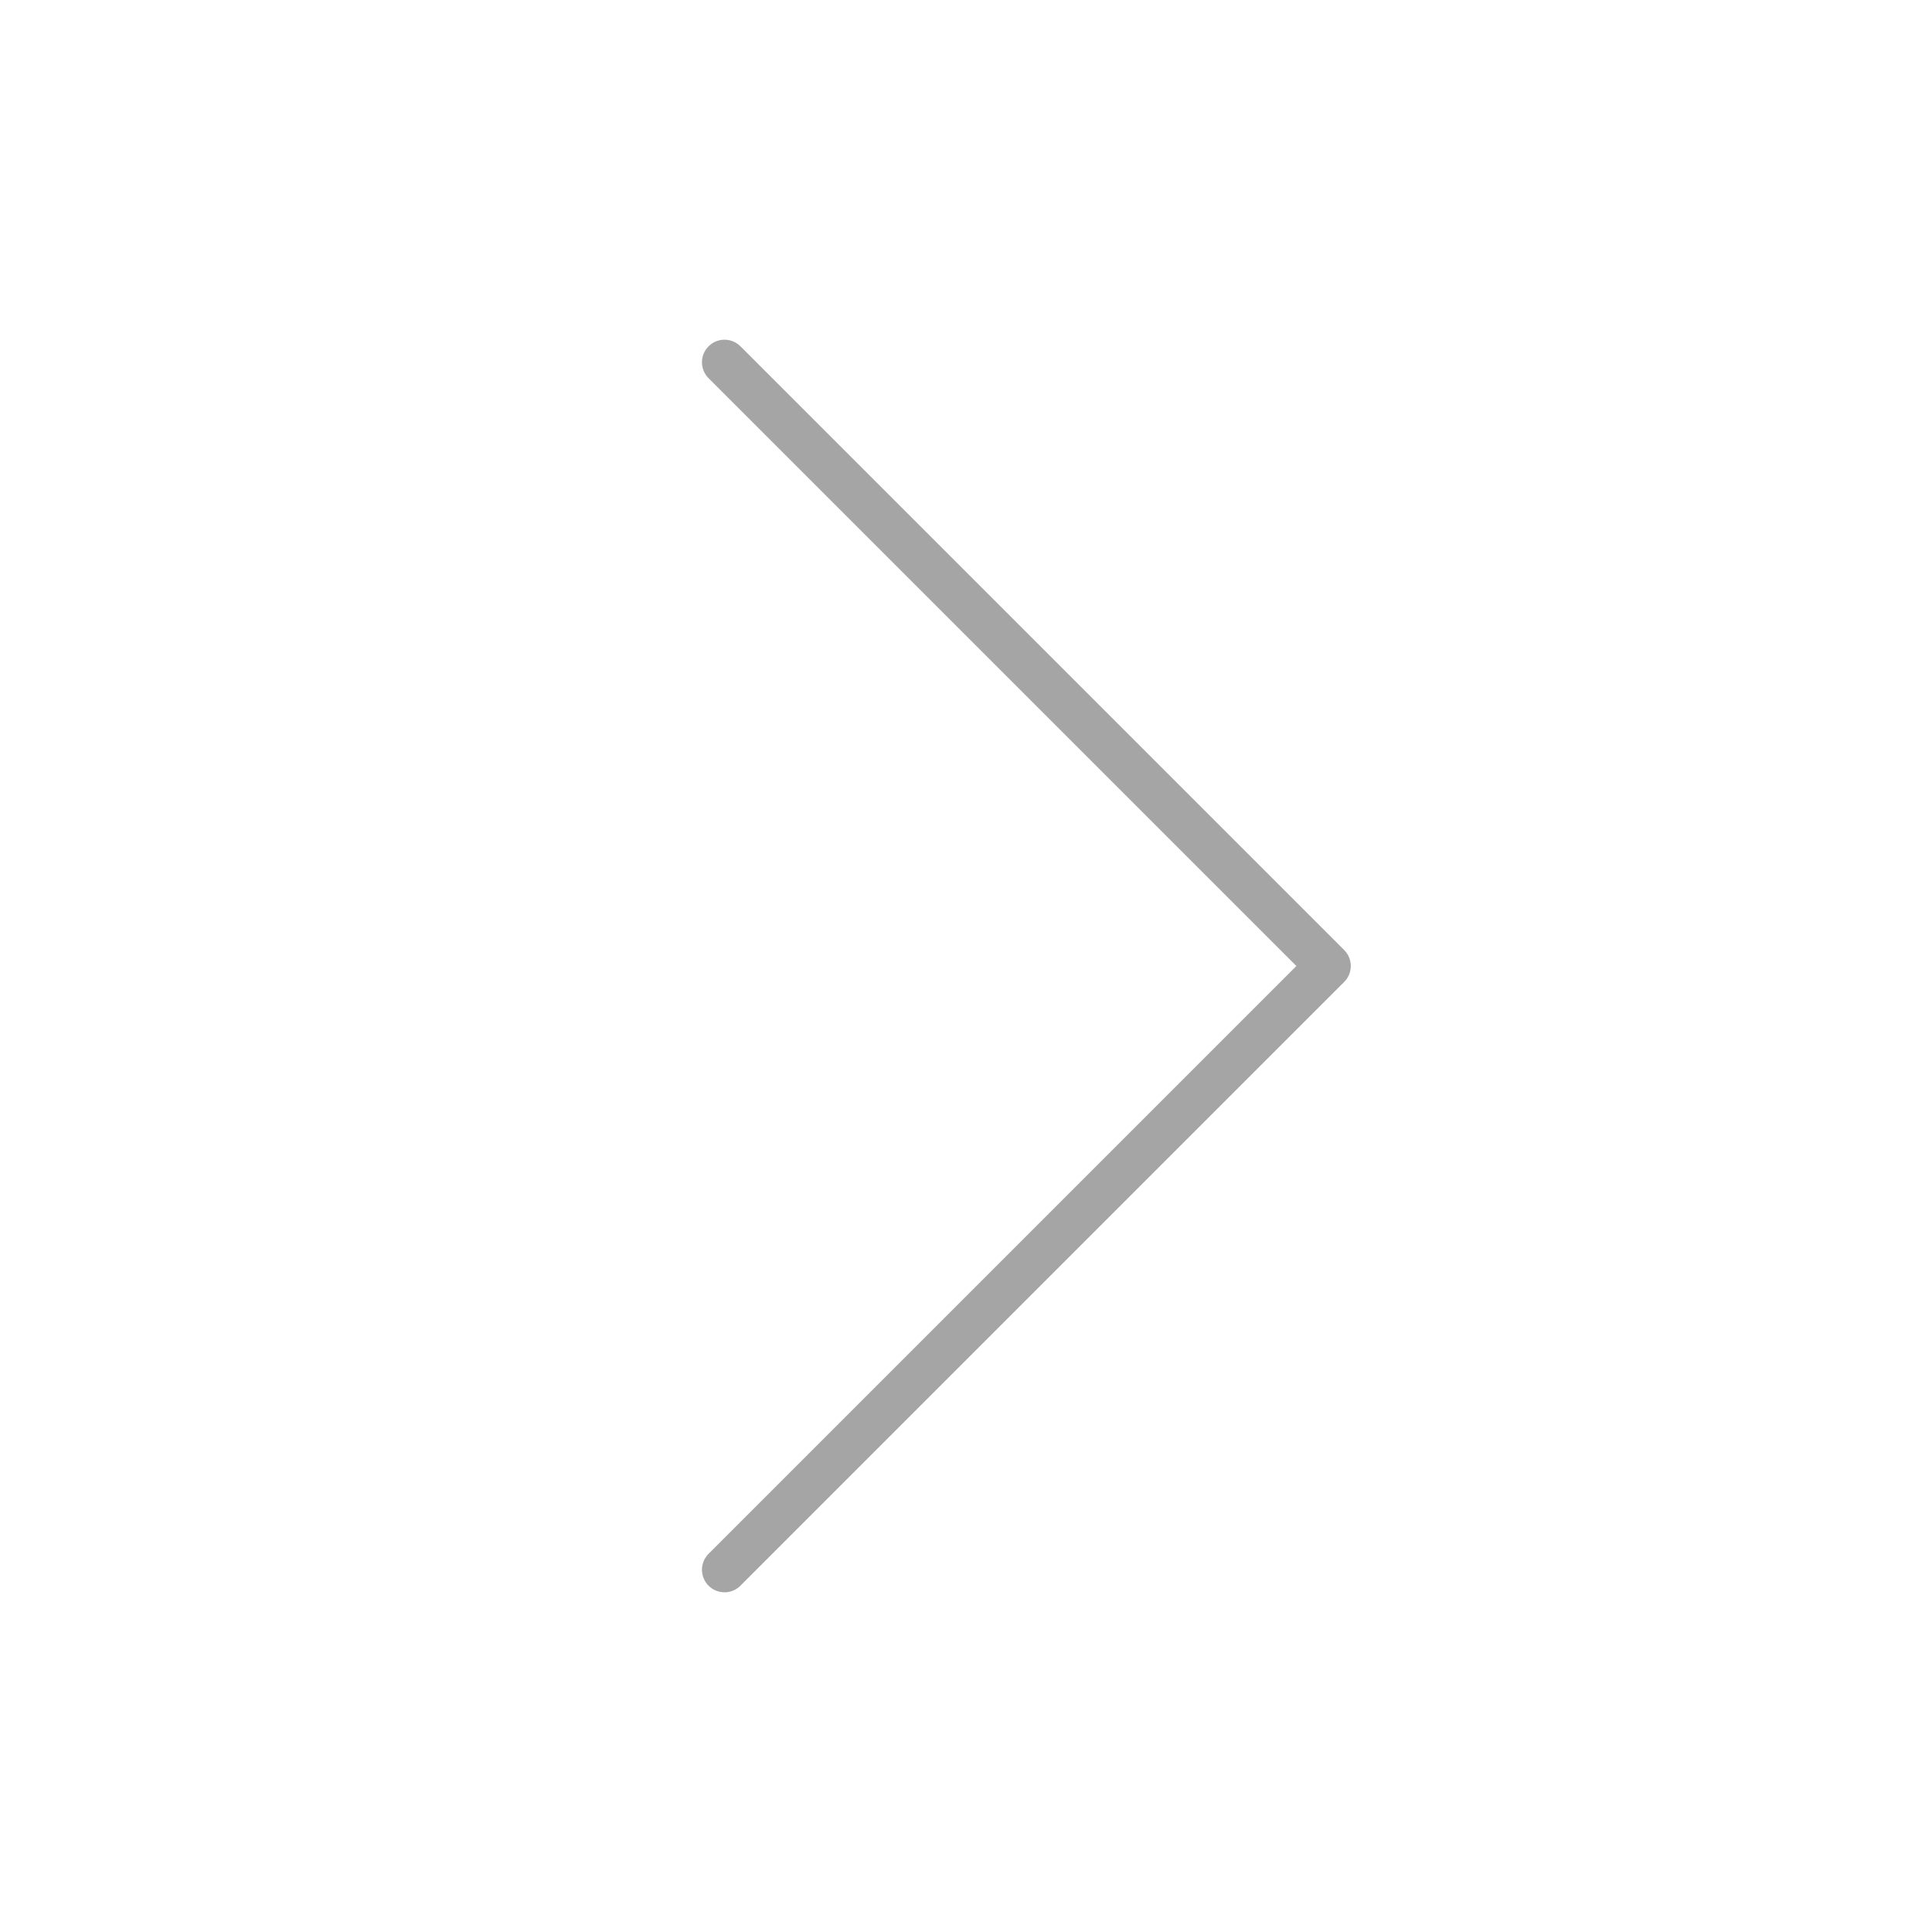 <svg width="30" height="30" viewBox="0 0 30 30" fill="none" xmlns="http://www.w3.org/2000/svg">
<path d="M11.25 5.625L20.625 15L11.25 24.375" stroke="#A5A5A5" stroke-width="0.7" stroke-linecap="round" stroke-linejoin="round"/>
</svg>
